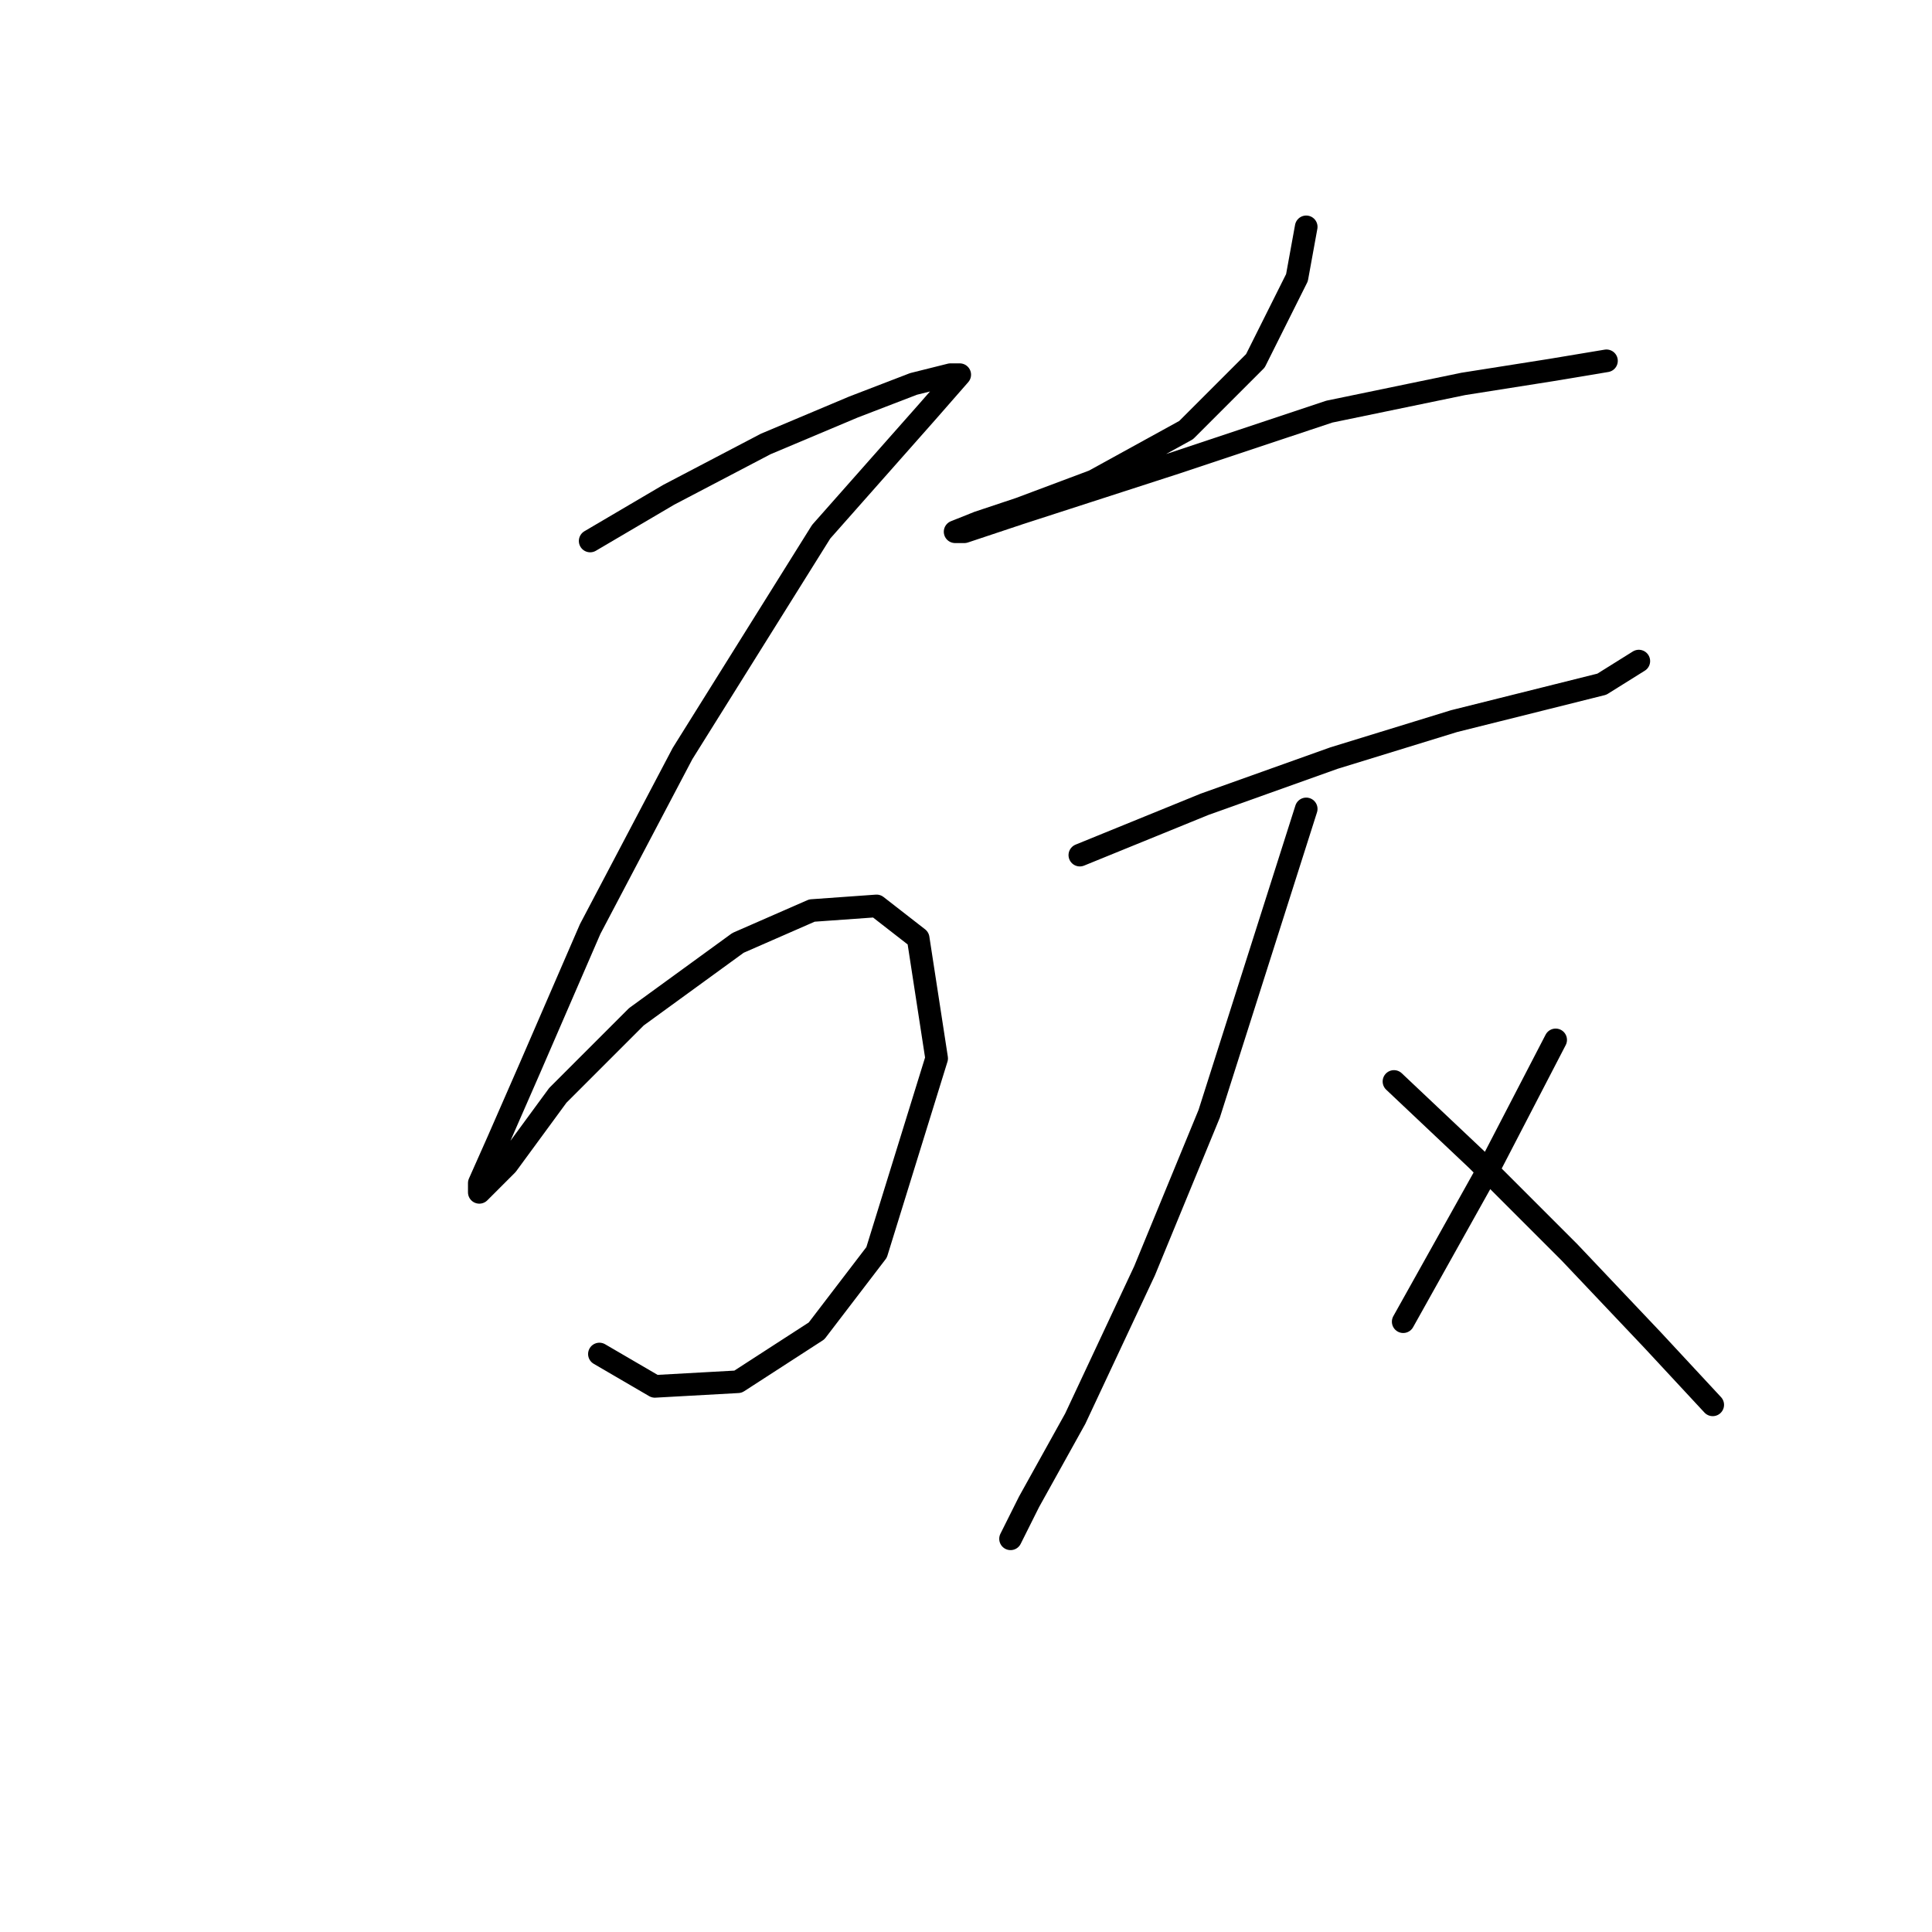 <?xml version="1.0" standalone="no"?>
    <svg width="256" height="256" xmlns="http://www.w3.org/2000/svg" version="1.1">
    <polyline stroke="black" stroke-width="3" stroke-linecap="round" fill="transparent" stroke-linejoin="round" points="78.201 71.683 88.607 65.562 101.461 58.829 113.091 53.932 121.049 50.871 125.946 49.647 127.17 49.647 122.885 54.544 108.807 70.459 90.443 99.84 78.201 123.1 70.244 141.464 65.959 151.258 63.51 156.767 63.51 157.991 67.183 154.318 73.916 145.137 84.322 134.731 97.789 124.937 107.582 120.652 116.152 120.04 121.661 124.325 124.11 140.24 116.152 165.948 108.195 176.354 97.789 183.088 86.771 183.7 79.425 179.415 79.425 179.415 " />
        <polyline stroke="black" stroke-width="3" stroke-linecap="round" fill="transparent" stroke-linejoin="round" points="173.079 30.059 171.854 36.793 166.345 47.811 157.164 56.992 144.921 63.726 135.128 67.398 129.619 69.235 126.558 70.459 127.782 70.459 135.128 68.01 155.939 61.277 176.139 54.544 193.89 50.871 205.521 49.035 212.866 47.811 212.866 47.811 " />
        <polyline stroke="black" stroke-width="3" stroke-linecap="round" fill="transparent" stroke-linejoin="round" points="143.085 113.307 159.612 106.573 176.751 100.452 192.666 95.555 204.908 92.495 212.254 90.658 217.151 87.598 217.151 87.598 " />
        <polyline stroke="black" stroke-width="3" stroke-linecap="round" fill="transparent" stroke-linejoin="round" points="173.079 107.186 160.224 147.585 151.655 168.397 142.473 187.985 136.352 199.003 133.903 203.899 133.903 203.899 " />
        <polyline stroke="black" stroke-width="3" stroke-linecap="round" fill="transparent" stroke-linejoin="round" points="184.709 143.3 195.727 153.706 207.969 165.948 218.987 177.579 226.945 186.148 226.945 186.148 " />
        <polyline stroke="black" stroke-width="3" stroke-linecap="round" fill="transparent" stroke-linejoin="round" points="206.133 137.791 197.563 154.318 185.933 175.13 185.933 175.13 " />
        </svg>